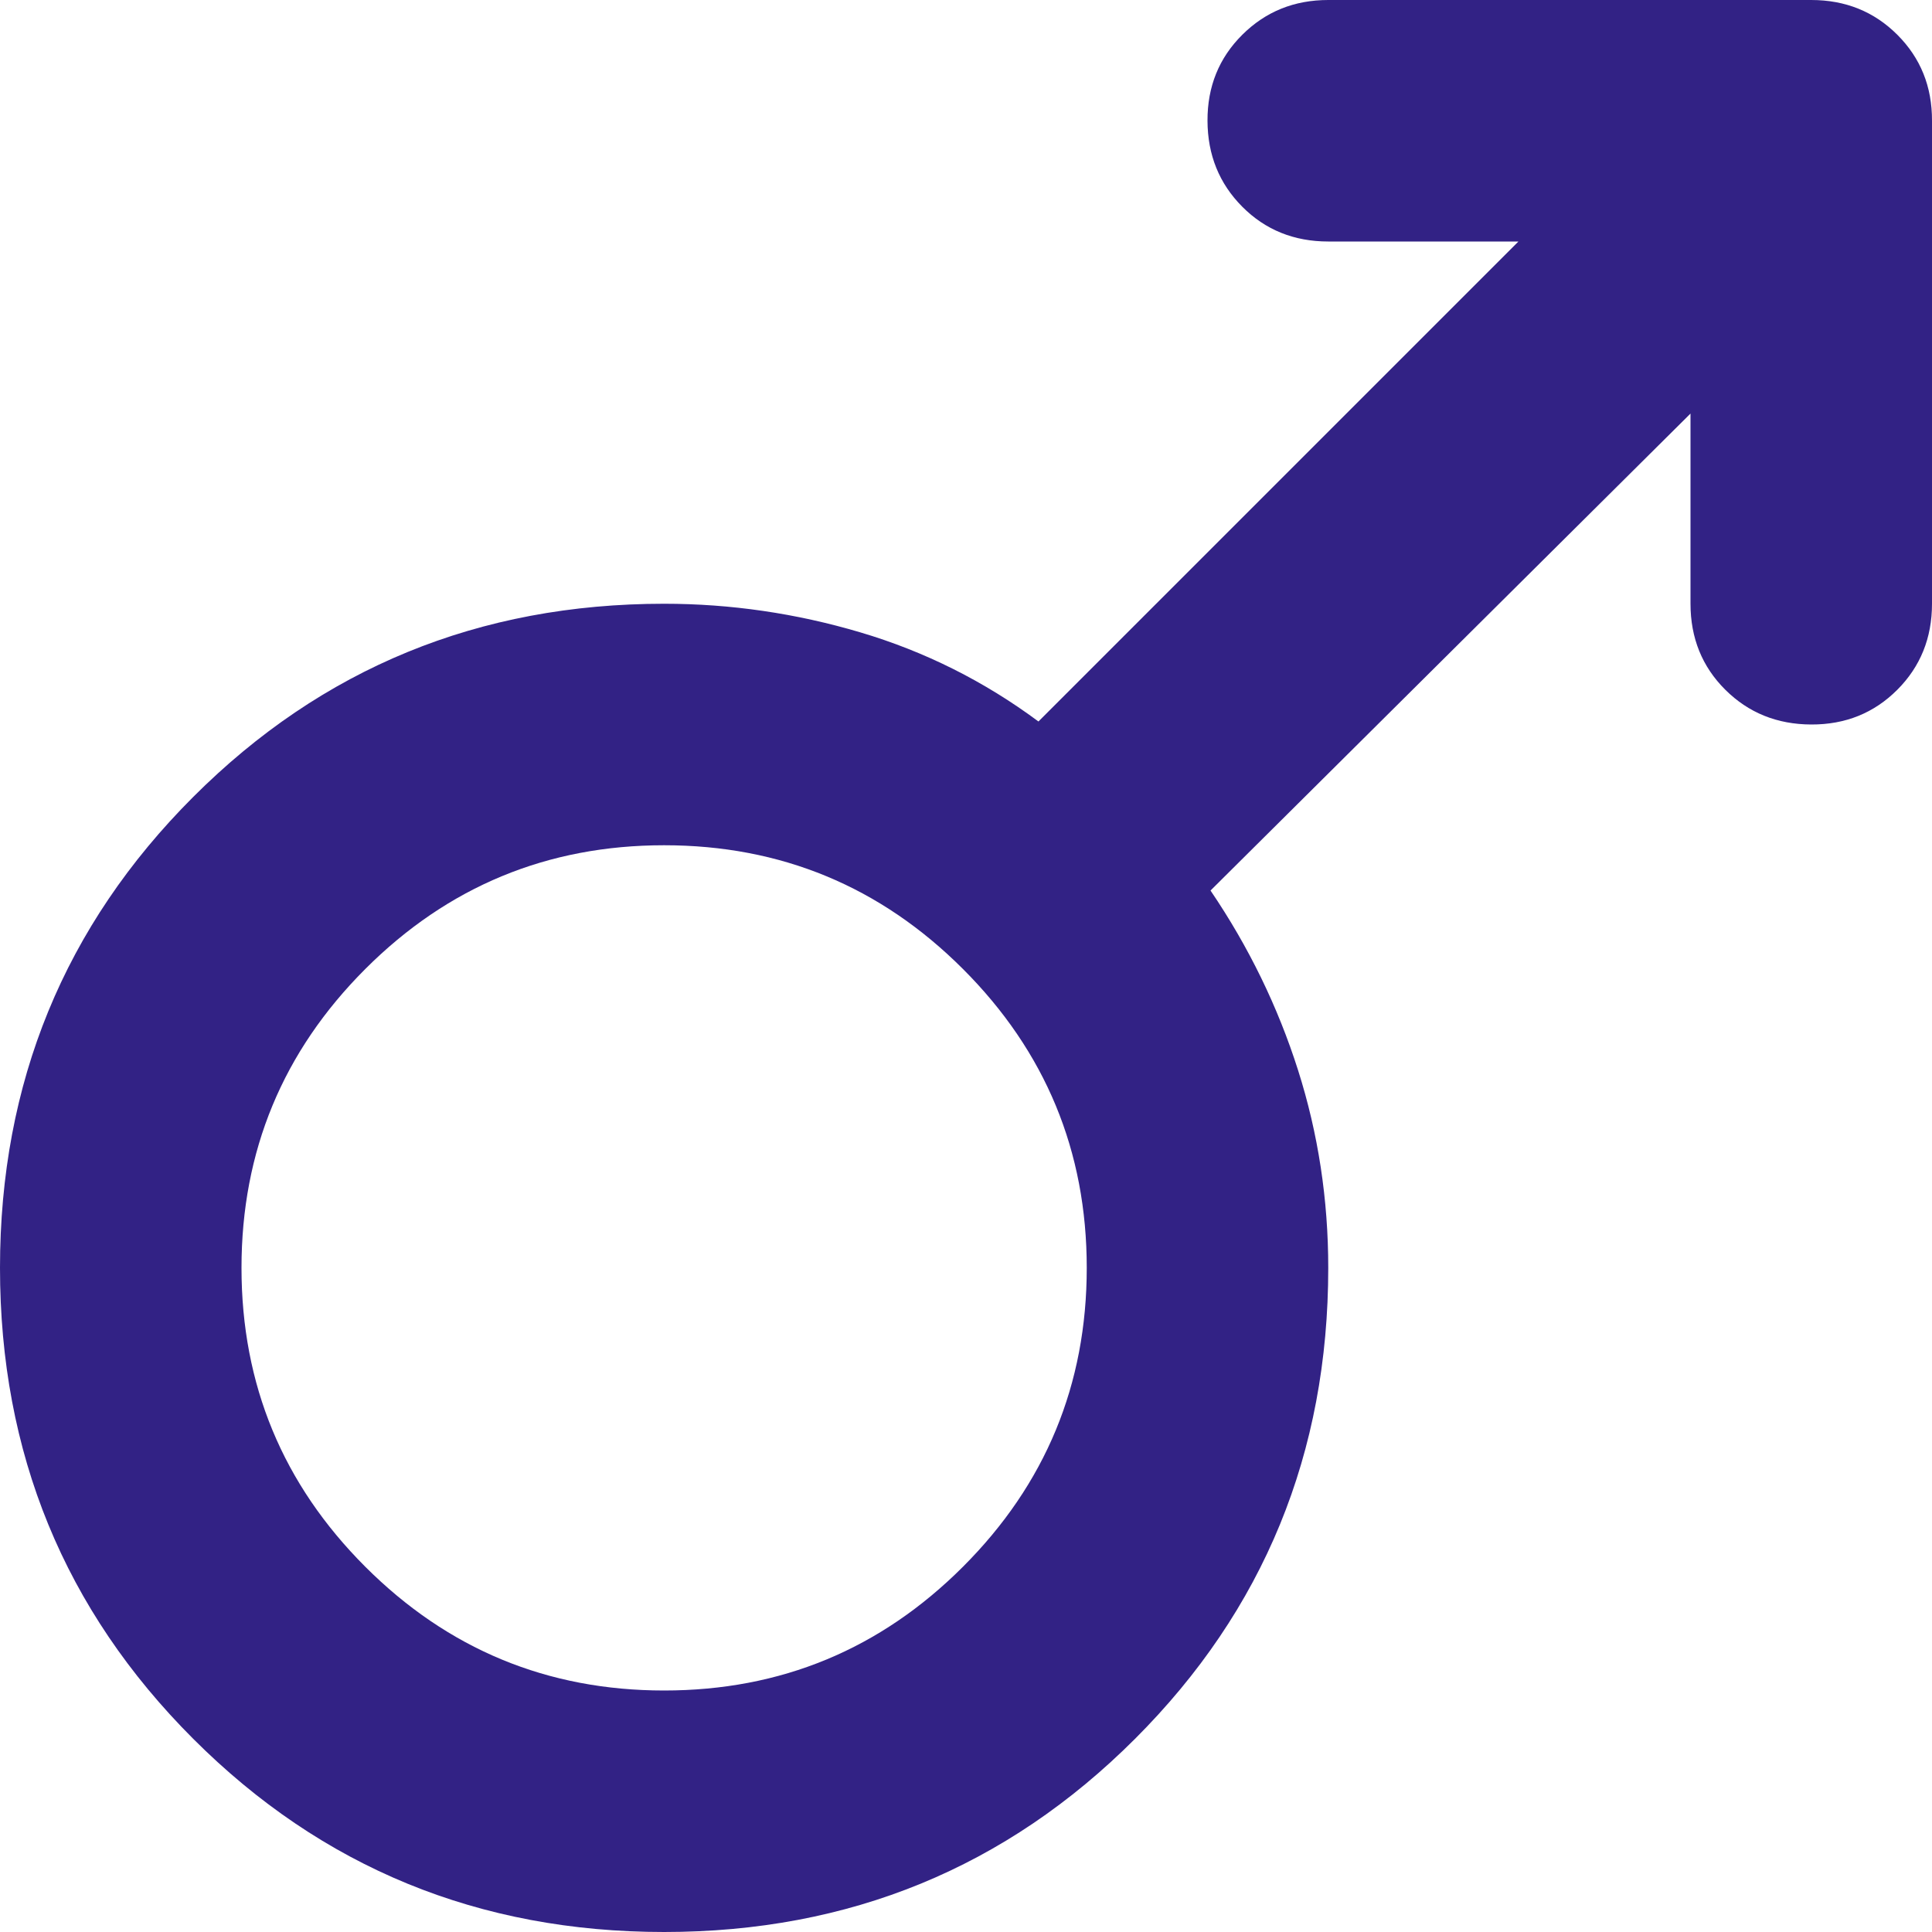 <svg width="16" height="16" viewBox="0 0 16 16" fill="none" xmlns="http://www.w3.org/2000/svg">
<path d="M16 1V5C16 5.283 15.904 5.521 15.712 5.713C15.52 5.905 15.283 6.001 15 6C14.717 5.999 14.48 5.903 14.288 5.712C14.096 5.521 14 5.283 14 5V3.425L10.025 7.375C10.342 7.842 10.583 8.338 10.75 8.863C10.917 9.388 11 9.934 11 10.5C11 12.033 10.467 13.333 9.4 14.4C8.333 15.467 7.033 16 5.5 16C3.967 16 2.667 15.467 1.6 14.4C0.533 13.333 0 12.033 0 10.5C0 8.967 0.533 7.667 1.6 6.6C2.667 5.533 3.967 5 5.5 5C6.05 5 6.592 5.079 7.125 5.237C7.658 5.395 8.15 5.641 8.6 5.975L12.575 2H11C10.717 2 10.479 1.904 10.288 1.712C10.097 1.52 10.001 1.283 10 1C9.999 0.717 10.095 0.48 10.288 0.288C10.481 0.096 10.718 0 11 0H15C15.283 0 15.521 0.096 15.713 0.288C15.905 0.48 16.001 0.717 16 1ZM5.5 7C4.533 7 3.708 7.342 3.025 8.025C2.342 8.708 2 9.533 2 10.5C2 11.467 2.342 12.292 3.025 12.975C3.708 13.658 4.533 14 5.5 14C6.467 14 7.292 13.658 7.975 12.975C8.658 12.292 9 11.467 9 10.5C9 9.533 8.658 8.708 7.975 8.025C7.292 7.342 6.467 7 5.5 7Z" fill="#322285"/>
</svg>
